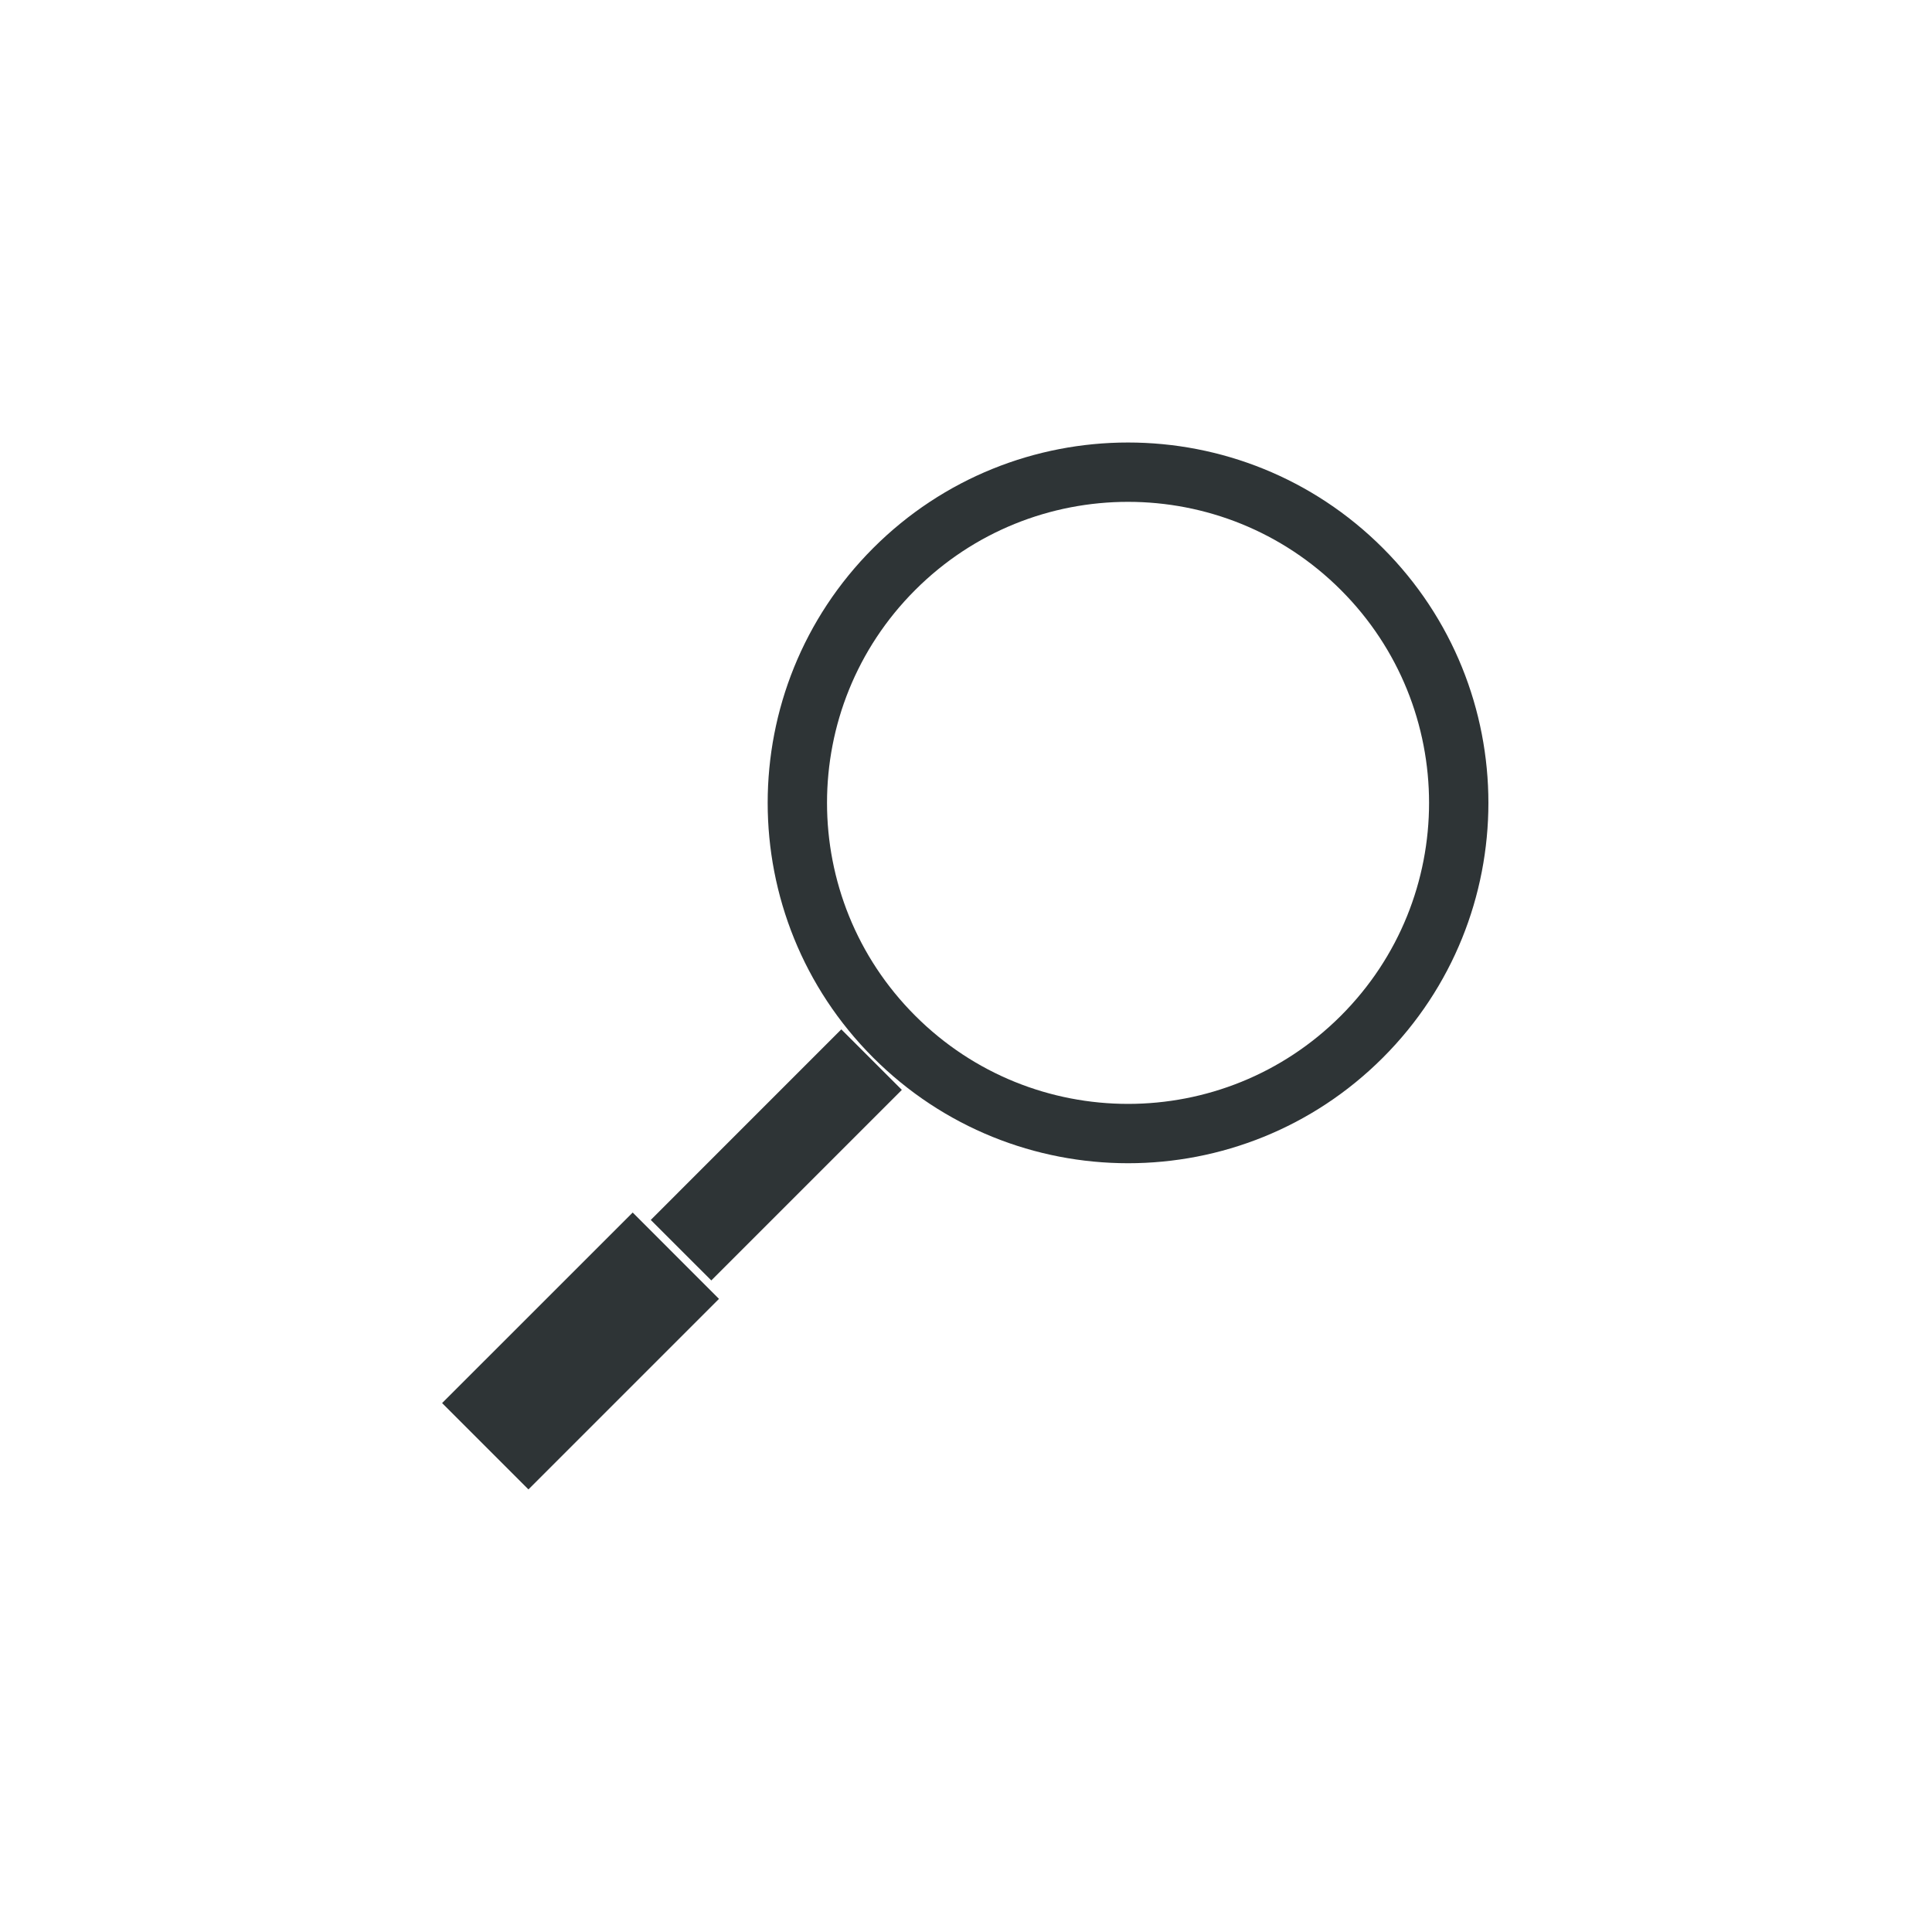 <!-- color: #eeeeee -->
<svg xmlns="http://www.w3.org/2000/svg" xmlns:xlink="http://www.w3.org/1999/xlink" width="48px" height="48px" viewBox="0 0 48 48" version="1.1">
<g id="surface1">
<path style="fill:none;stroke-width:1.66;stroke-linecap:butt;stroke-linejoin:miter;stroke:rgb(18.039%,20.392%,21.176%);stroke-opacity:1;stroke-miterlimit:4;" d="M 28.376 19.874 C 28.376 24.983 24.234 29.124 19.125 29.124 C 14.016 29.124 9.874 24.983 9.874 19.874 C 9.874 14.764 14.016 10.623 19.125 10.623 C 24.234 10.623 28.376 14.764 28.376 19.874 M 28.376 19.874 " transform="matrix(-0.628,-0.628,-0.628,0.628,52.517,19.477)"/>
<path style=" stroke:none;fill-rule:nonzero;fill:rgb(18.039%,20.392%,21.176%);fill-opacity:1;" d="M 17.863 32.27 L 15.719 30.125 L 10.984 34.859 L 13.129 37.004 M 17.863 32.27 "/>
<path style=" stroke:none;fill-rule:nonzero;fill:rgb(18.039%,20.392%,21.176%);fill-opacity:1;" d="M 22.406 27.078 L 20.902 25.574 L 16.168 30.309 L 17.672 31.812 M 22.406 27.078 "/>
</g>
</svg>
